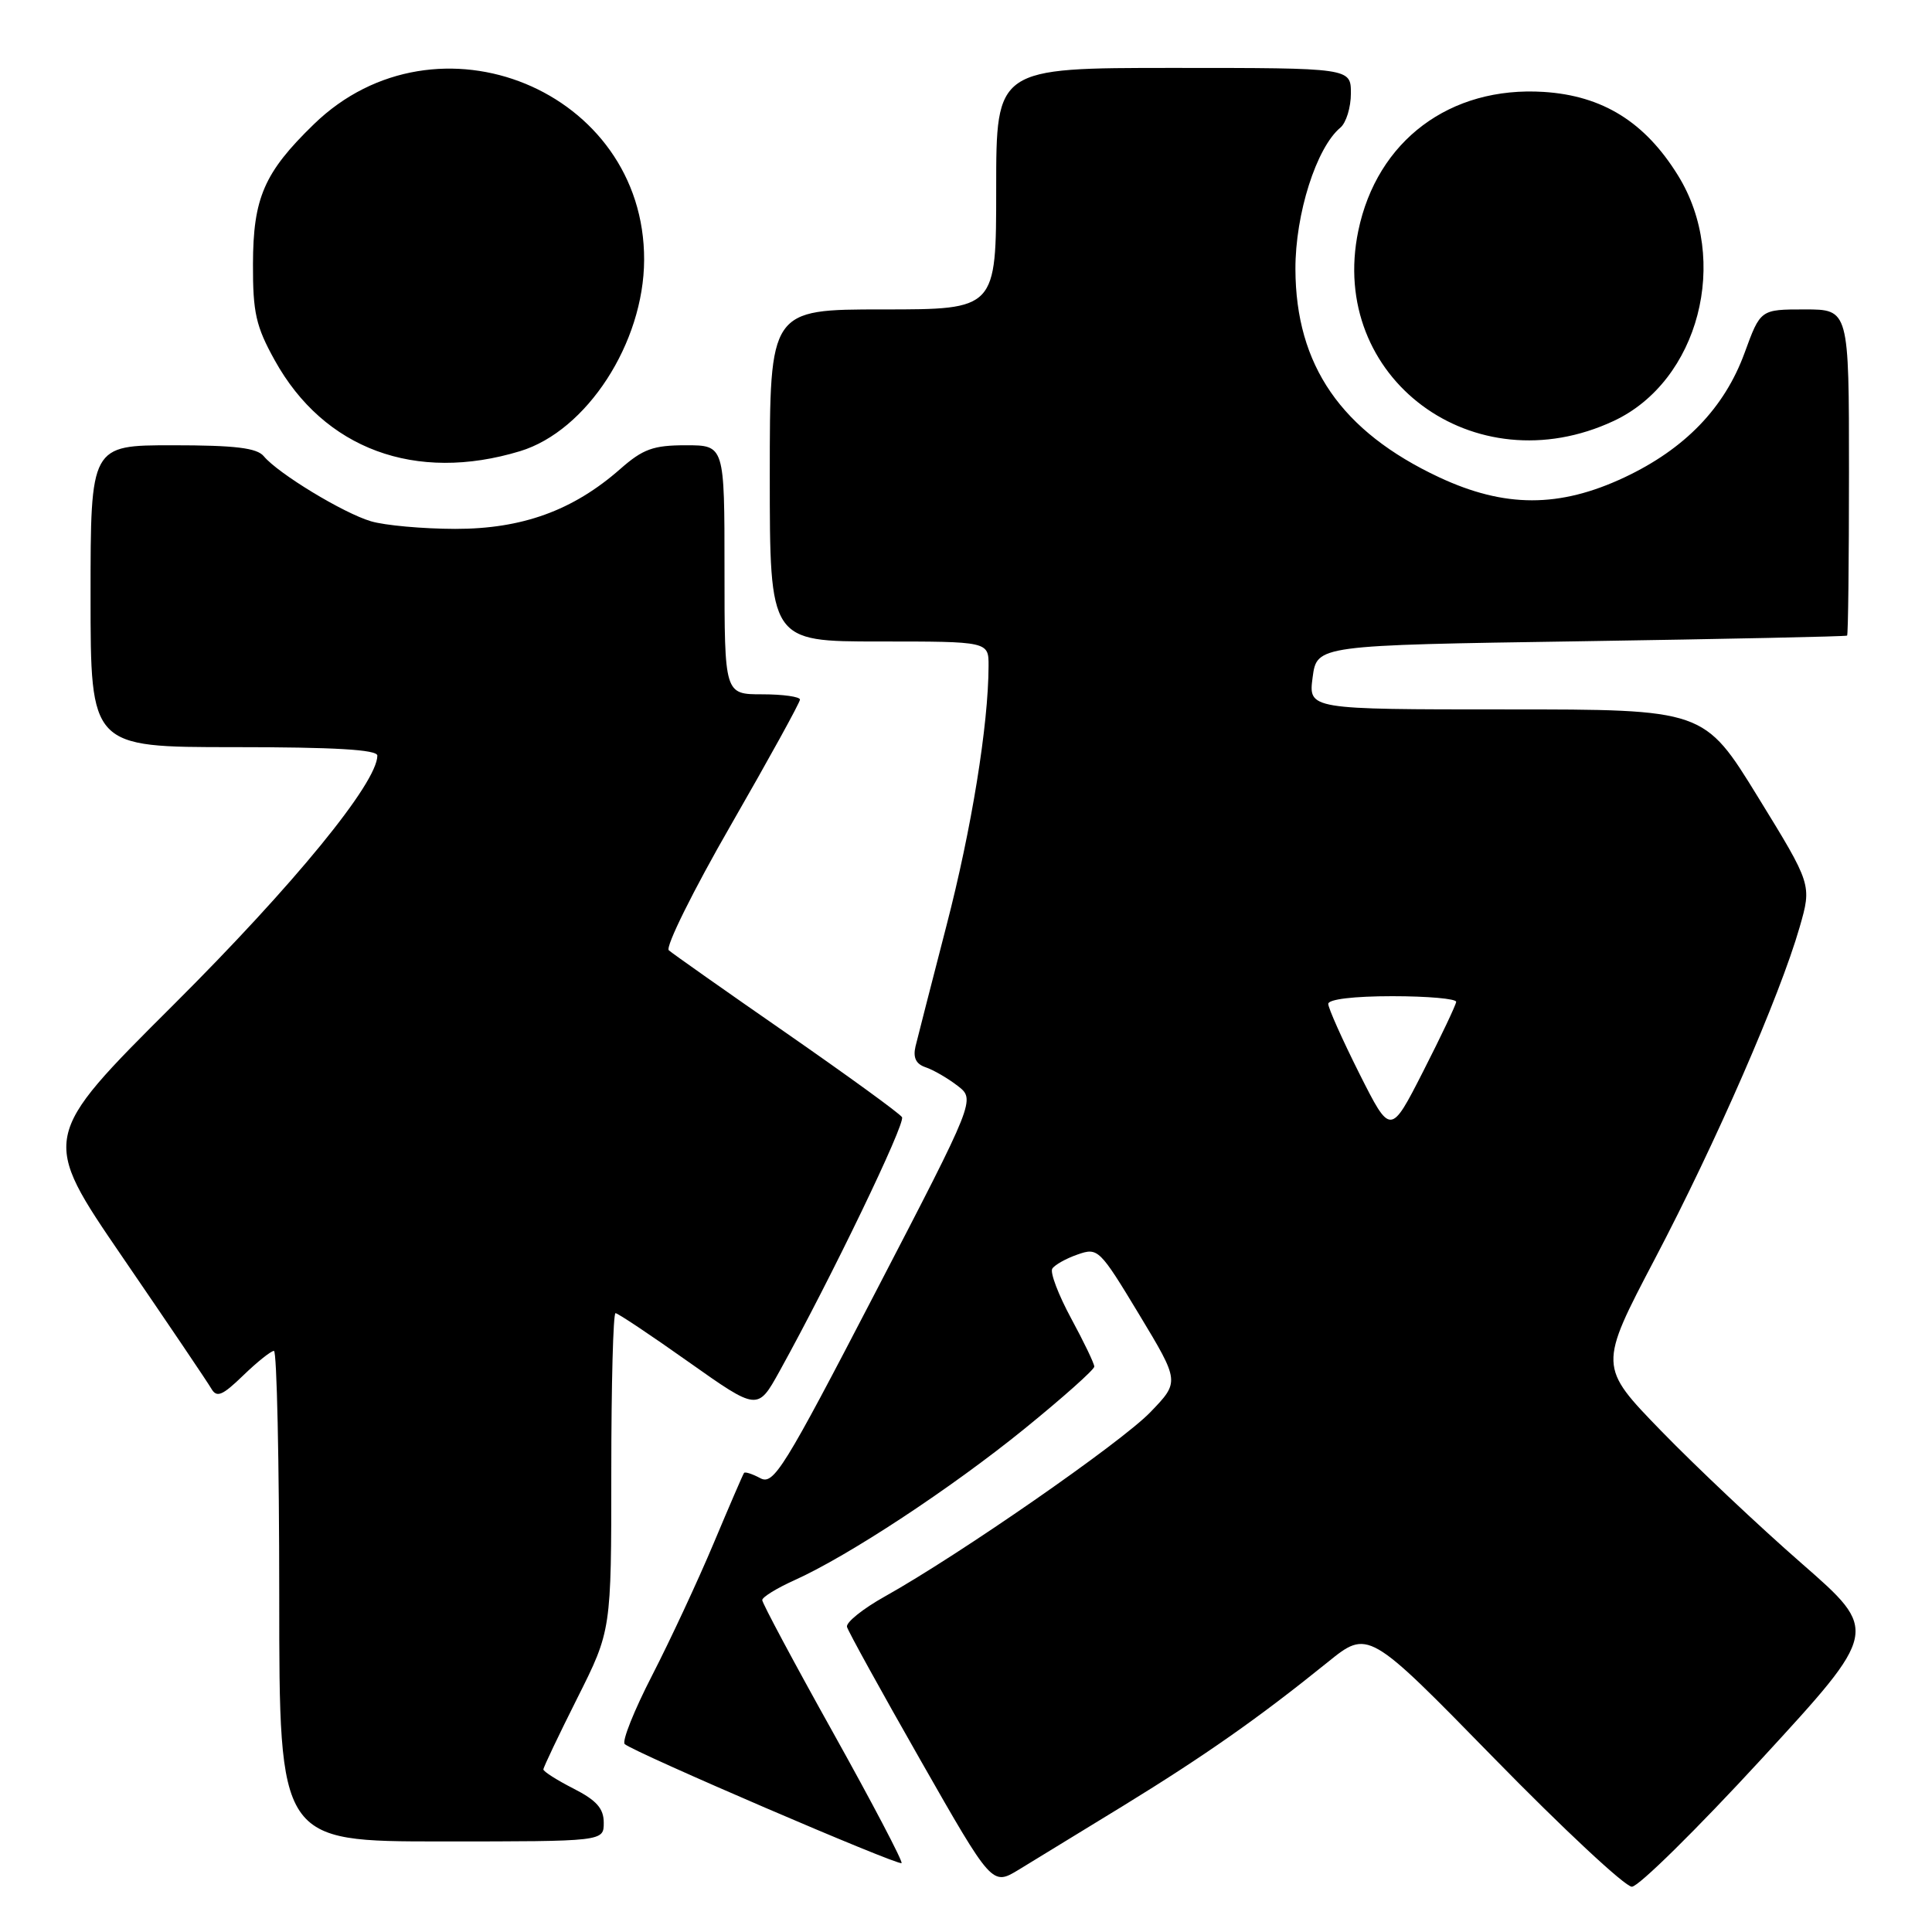 <?xml version="1.0" encoding="UTF-8" standalone="no"?>
<!DOCTYPE svg PUBLIC "-//W3C//DTD SVG 1.1//EN" "http://www.w3.org/Graphics/SVG/1.1/DTD/svg11.dtd" >
<svg xmlns="http://www.w3.org/2000/svg" xmlns:xlink="http://www.w3.org/1999/xlink" version="1.1" viewBox="0 0 256 256">
 <g >
 <path fill="currentColor"
d=" M 148.88 239.25 C 159.72 232.59 166.84 227.59 175.90 220.27 C 181.29 215.91 181.29 215.91 197.96 232.96 C 207.12 242.33 215.34 250.00 216.23 250.00 C 217.11 250.00 224.84 242.38 233.41 233.07 C 248.99 216.13 248.99 216.13 238.75 207.18 C 233.11 202.26 224.74 194.36 220.15 189.64 C 211.81 181.05 211.81 181.05 219.30 166.77 C 227.35 151.44 235.83 131.99 238.46 122.86 C 240.08 117.22 240.08 117.22 232.94 105.61 C 225.80 94.00 225.80 94.00 199.58 94.00 C 173.37 94.00 173.37 94.00 173.93 89.75 C 174.50 85.50 174.50 85.50 209.50 84.97 C 228.75 84.67 244.61 84.34 244.75 84.22 C 244.89 84.10 245.00 74.33 245.00 62.50 C 245.00 41.00 245.00 41.00 239.13 41.00 C 233.27 41.00 233.27 41.00 231.17 46.75 C 228.50 54.06 223.25 59.49 215.24 63.26 C 206.62 67.31 199.38 67.30 190.71 63.25 C 177.73 57.17 171.69 48.43 171.65 35.66 C 171.63 28.35 174.43 19.55 177.61 16.91 C 178.37 16.27 179.00 14.24 179.00 12.38 C 179.00 9.00 179.00 9.00 155.50 9.00 C 132.00 9.00 132.00 9.00 132.00 25.00 C 132.00 41.00 132.00 41.00 117.00 41.00 C 102.00 41.00 102.00 41.00 102.00 63.00 C 102.00 85.00 102.00 85.00 116.50 85.00 C 131.00 85.00 131.00 85.00 130.99 88.25 C 130.97 96.05 128.74 109.84 125.41 122.66 C 123.44 130.27 121.60 137.47 121.31 138.65 C 120.96 140.15 121.37 140.99 122.65 141.42 C 123.67 141.76 125.57 142.86 126.88 143.87 C 129.26 145.70 129.26 145.70 115.97 171.30 C 103.85 194.64 102.51 196.81 100.75 195.87 C 99.69 195.30 98.72 194.99 98.59 195.17 C 98.45 195.35 96.64 199.55 94.56 204.50 C 92.48 209.45 88.82 217.31 86.42 221.98 C 84.02 226.64 82.38 230.74 82.78 231.10 C 83.99 232.19 119.06 247.27 119.46 246.87 C 119.66 246.67 115.59 238.91 110.41 229.62 C 105.23 220.34 101.00 212.42 101.00 212.02 C 101.00 211.63 102.91 210.45 105.24 209.40 C 112.39 206.19 126.03 197.21 135.75 189.32 C 140.84 185.19 145.00 181.48 145.00 181.08 C 145.00 180.68 143.62 177.81 141.93 174.69 C 140.25 171.58 139.12 168.62 139.43 168.11 C 139.74 167.61 141.25 166.76 142.78 166.23 C 145.49 165.28 145.69 165.48 150.94 174.17 C 156.32 183.09 156.32 183.09 152.41 187.14 C 148.49 191.19 127.11 206.03 117.23 211.55 C 114.33 213.17 112.08 214.98 112.23 215.57 C 112.38 216.15 116.77 224.11 121.98 233.25 C 131.46 249.88 131.46 249.88 134.98 247.75 C 136.92 246.57 143.17 242.75 148.88 239.25 Z  M 80.00 241.52 C 80.00 239.63 79.04 238.55 76.00 237.00 C 73.80 235.88 72.00 234.73 72.00 234.46 C 72.00 234.18 74.03 229.93 76.50 225.00 C 81.00 216.04 81.00 216.04 81.00 195.02 C 81.00 183.46 81.25 174.00 81.56 174.00 C 81.86 174.00 86.23 176.91 91.25 180.47 C 100.39 186.93 100.39 186.93 103.28 181.72 C 110.14 169.33 120.02 148.83 119.52 148.03 C 119.22 147.54 112.34 142.55 104.24 136.92 C 96.13 131.30 89.11 126.35 88.62 125.92 C 88.14 125.49 91.85 118.00 96.87 109.28 C 101.89 100.55 106.00 93.09 106.00 92.70 C 106.00 92.32 103.75 92.00 101.00 92.00 C 96.00 92.00 96.00 92.00 96.00 75.50 C 96.00 59.00 96.00 59.00 90.88 59.00 C 86.57 59.00 85.20 59.49 82.18 62.15 C 75.92 67.65 69.18 70.09 60.31 70.08 C 56.02 70.07 50.99 69.62 49.15 69.07 C 45.50 67.99 36.86 62.75 34.95 60.45 C 34.04 59.35 31.14 59.00 22.88 59.00 C 12.00 59.00 12.00 59.00 12.00 79.00 C 12.00 99.00 12.00 99.00 31.00 99.00 C 44.31 99.00 50.00 99.33 50.00 100.12 C 50.00 103.72 38.99 117.19 23.03 133.10 C 5.37 150.70 5.37 150.70 16.25 166.60 C 22.24 175.35 27.53 183.18 28.00 184.00 C 28.72 185.24 29.45 184.94 32.23 182.25 C 34.08 180.46 35.91 179.00 36.30 179.00 C 36.68 179.00 37.00 193.62 37.00 211.50 C 37.00 244.00 37.00 244.00 58.50 244.00 C 80.00 244.00 80.00 244.00 80.00 241.52 Z  M 68.92 59.78 C 77.75 57.09 85.31 45.44 85.35 34.45 C 85.44 11.97 57.87 0.64 41.58 16.47 C 35.00 22.86 33.54 26.22 33.52 35.00 C 33.50 41.43 33.91 43.25 36.41 47.75 C 42.92 59.50 55.06 63.99 68.92 59.78 Z  M 213.84 55.77 C 225.10 50.49 229.29 34.47 222.34 23.24 C 217.97 16.17 212.36 12.68 204.56 12.18 C 192.13 11.39 182.46 18.63 179.98 30.59 C 175.94 50.05 195.30 64.45 213.84 55.77 Z  M 180.12 142.25 C 177.86 137.74 176.00 133.58 176.00 133.02 C 176.00 132.41 179.38 132.00 184.50 132.00 C 189.18 132.00 192.98 132.34 192.95 132.75 C 192.92 133.16 190.95 137.31 188.57 141.98 C 184.25 150.45 184.25 150.45 180.12 142.25 Z "/>
</g>
</svg>
